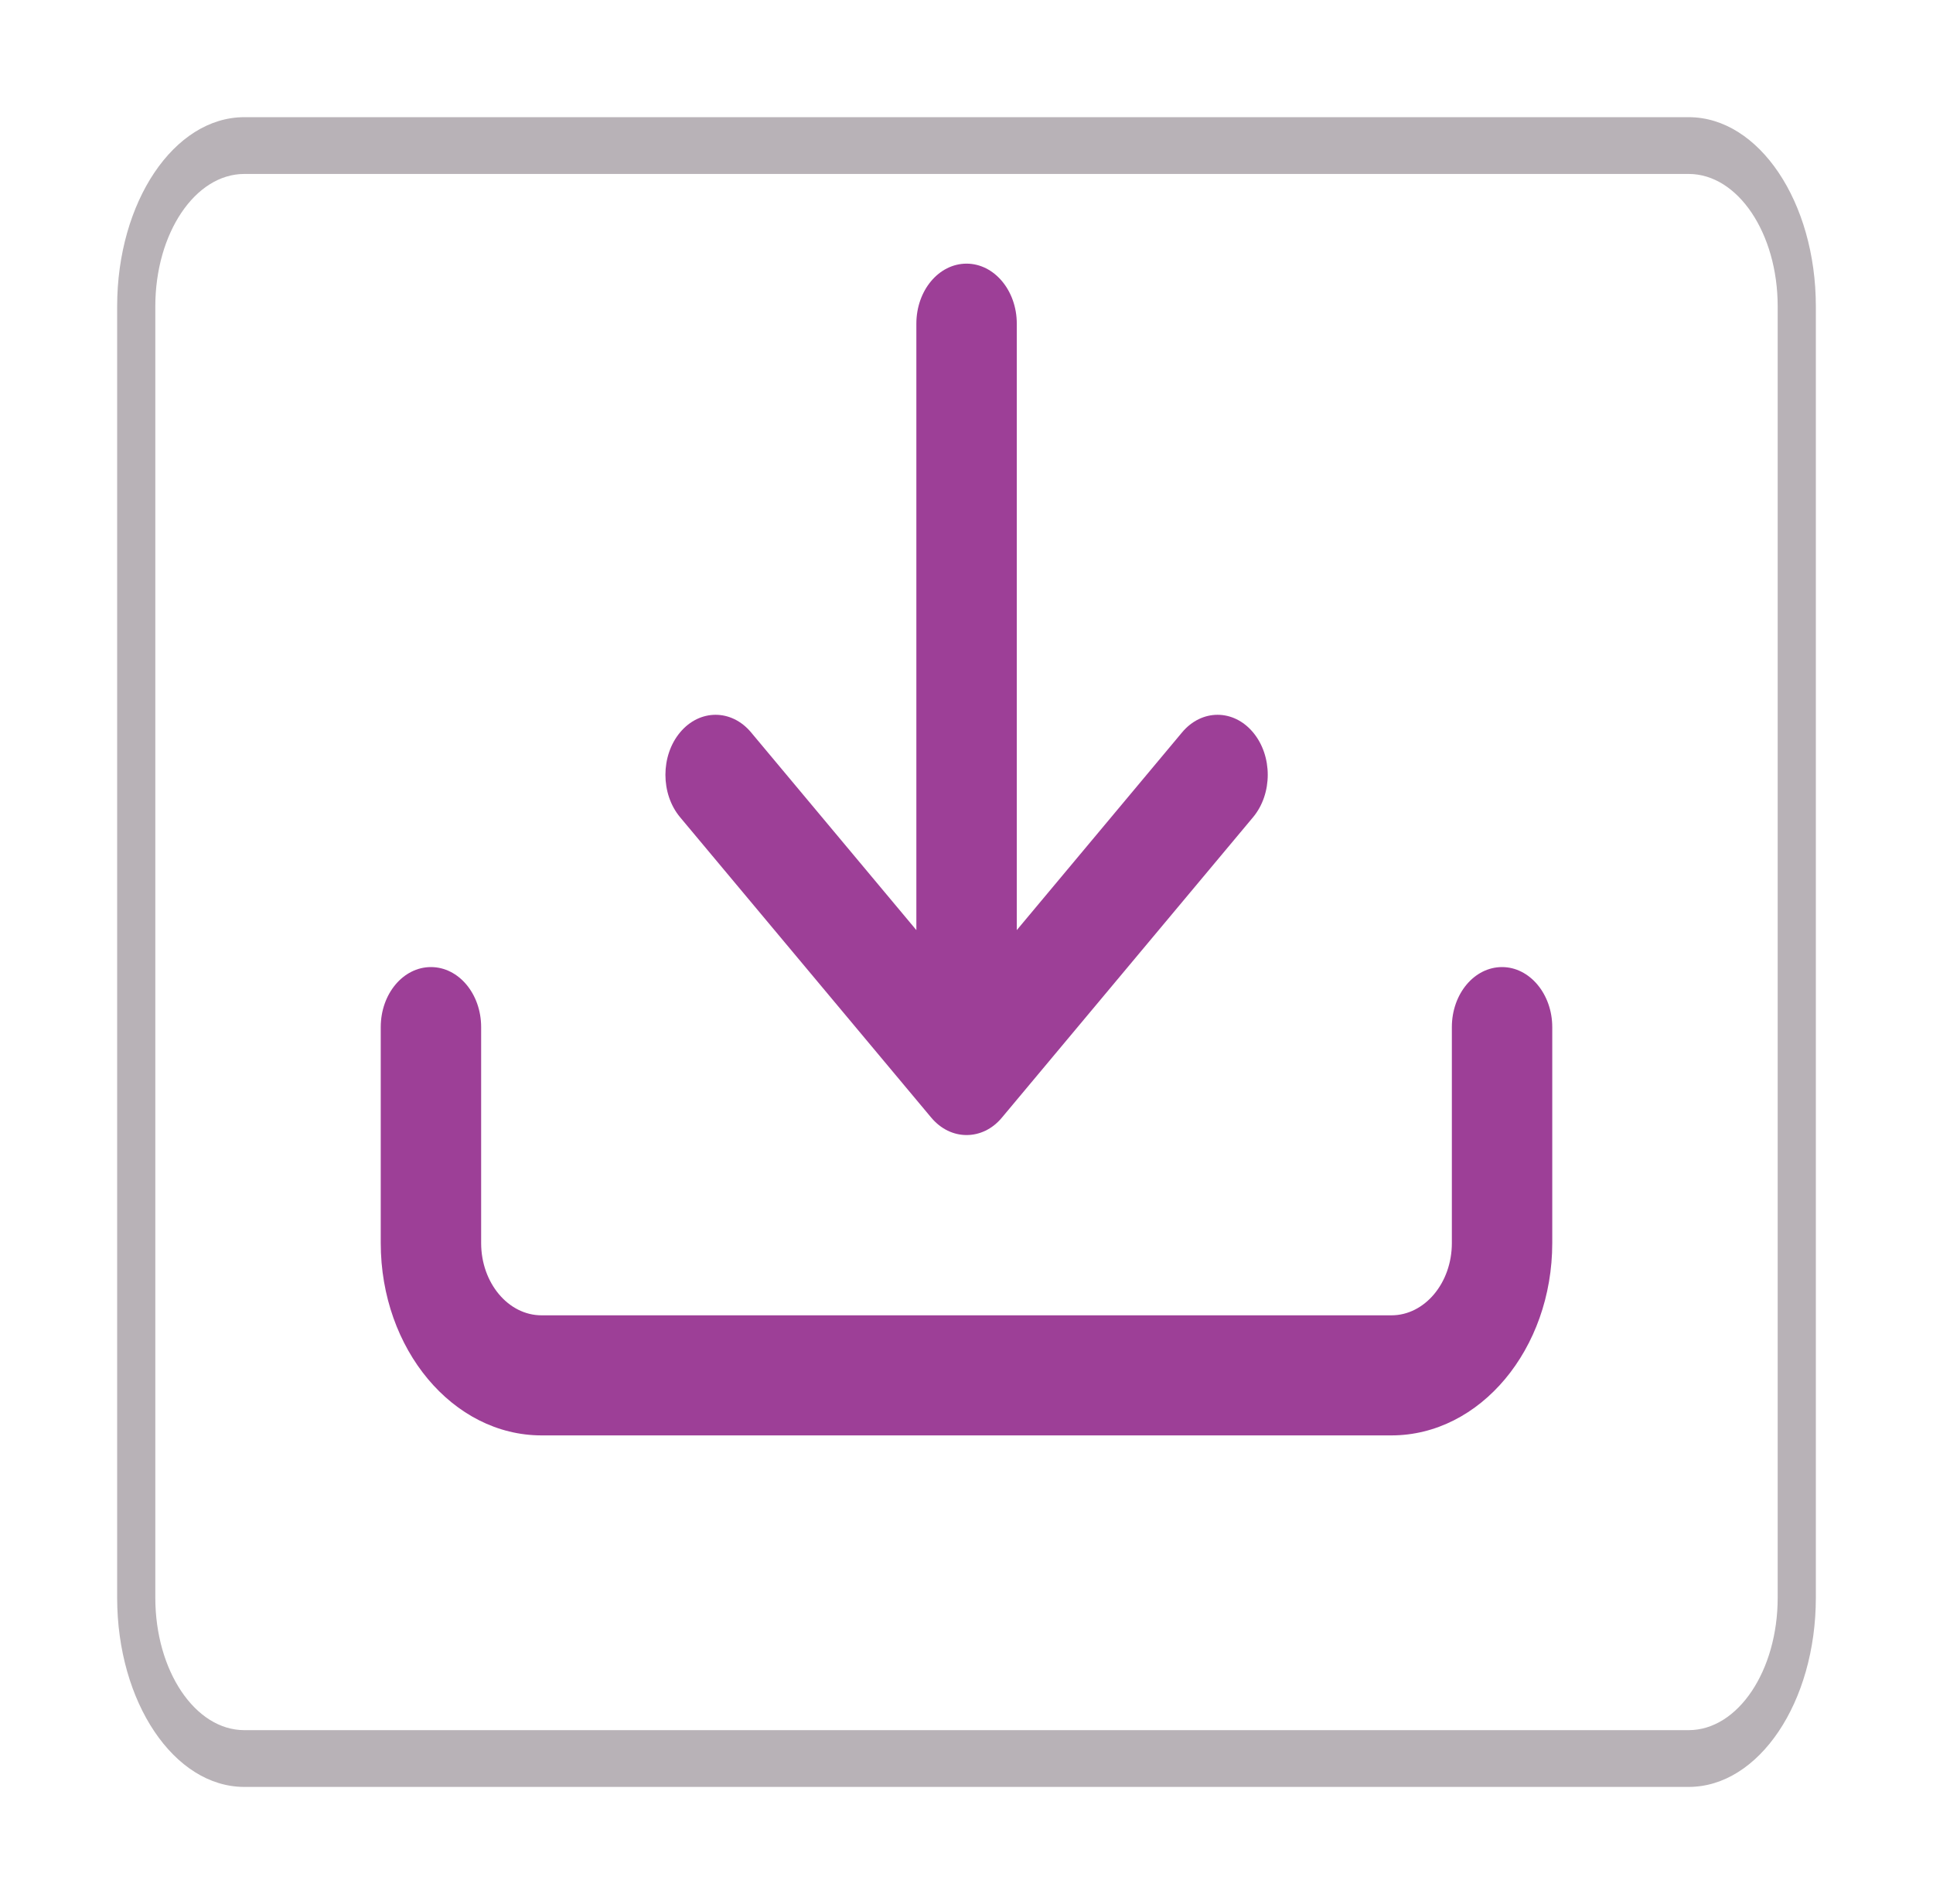 <svg width="66" height="65" viewBox="0 0 66 65" fill="none" xmlns="http://www.w3.org/2000/svg">
<g filter="url(#filter0_d_2685_6944)">
<path d="M4 6.459C4 2.892 5.944 0 8.342 0H57.658C60.056 0 62 2.892 62 6.459V50.541C62 54.108 60.056 57 57.658 57H8.342C5.944 57 4 54.108 4 50.541V6.459Z" fill="white"/>
<path fill-rule="evenodd" clip-rule="evenodd" d="M57.658 1.938H8.342C6.663 1.938 5.303 3.962 5.303 6.459V50.541C5.303 53.038 6.663 55.062 8.342 55.062H57.658C59.337 55.062 60.697 53.038 60.697 50.541V6.459C60.697 3.962 59.337 1.938 57.658 1.938ZM8.342 0C5.944 0 4 2.892 4 6.459V50.541C4 54.108 5.944 57 8.342 57H57.658C60.056 57 62 54.108 62 50.541V6.459C62 2.892 60.056 0 57.658 0H8.342Z" fill="#776C76" fill-opacity="0.52"/>
</g>
<path d="M33.002 9C32.054 9 31.288 9.915 31.288 11.05V31.751L25.644 25.001C24.975 24.201 23.89 24.201 23.221 25.001C22.553 25.8 22.553 27.098 23.221 27.898L31.791 38.146C32.128 38.549 32.563 38.747 33.002 38.747C33.443 38.747 33.882 38.549 34.214 38.146L42.784 27.898C43.453 27.098 43.453 25.8 42.784 25.001C42.115 24.201 41.03 24.201 40.361 25.001L34.717 31.751V11.05C34.717 9.915 33.945 9 33.002 9Z" fill="#9D3F97"/>
<path d="M51.286 33.013C50.337 33.013 49.572 33.928 49.572 35.063V42.434C49.572 43.794 48.646 44.901 47.509 44.901H18.491C17.354 44.901 16.428 43.794 16.428 42.434V35.063C16.428 33.928 15.662 33.013 14.714 33.013C13.766 33.013 13 33.928 13 35.063V42.434C13 46.055 15.463 49 18.491 49H47.509C50.538 49 53 46.055 53 42.434V35.063C53 33.935 52.229 33.013 51.286 33.013Z" fill="#9D3F97"/>
<defs>
<filter id="filter0_d_2685_6944" x="0" y="0" width="66" height="65" filterUnits="userSpaceOnUse" color-interpolation-filters="sRGB">
<feFlood flood-opacity="0" result="BackgroundImageFix"/>
<feColorMatrix in="SourceAlpha" type="matrix" values="0 0 0 0 0 0 0 0 0 0 0 0 0 0 0 0 0 0 127 0" result="hardAlpha"/>
<feOffset dy="4"/>
<feGaussianBlur stdDeviation="2"/>
<feComposite in2="hardAlpha" operator="out"/>
<feColorMatrix type="matrix" values="0 0 0 0 0 0 0 0 0 0 0 0 0 0 0 0 0 0 0.27 0"/>
<feBlend mode="normal" in2="BackgroundImageFix" result="effect1_dropShadow_2685_6944"/>
<feBlend mode="normal" in="SourceGraphic" in2="effect1_dropShadow_2685_6944" result="shape"/>
</filter>
</defs>
</svg>
